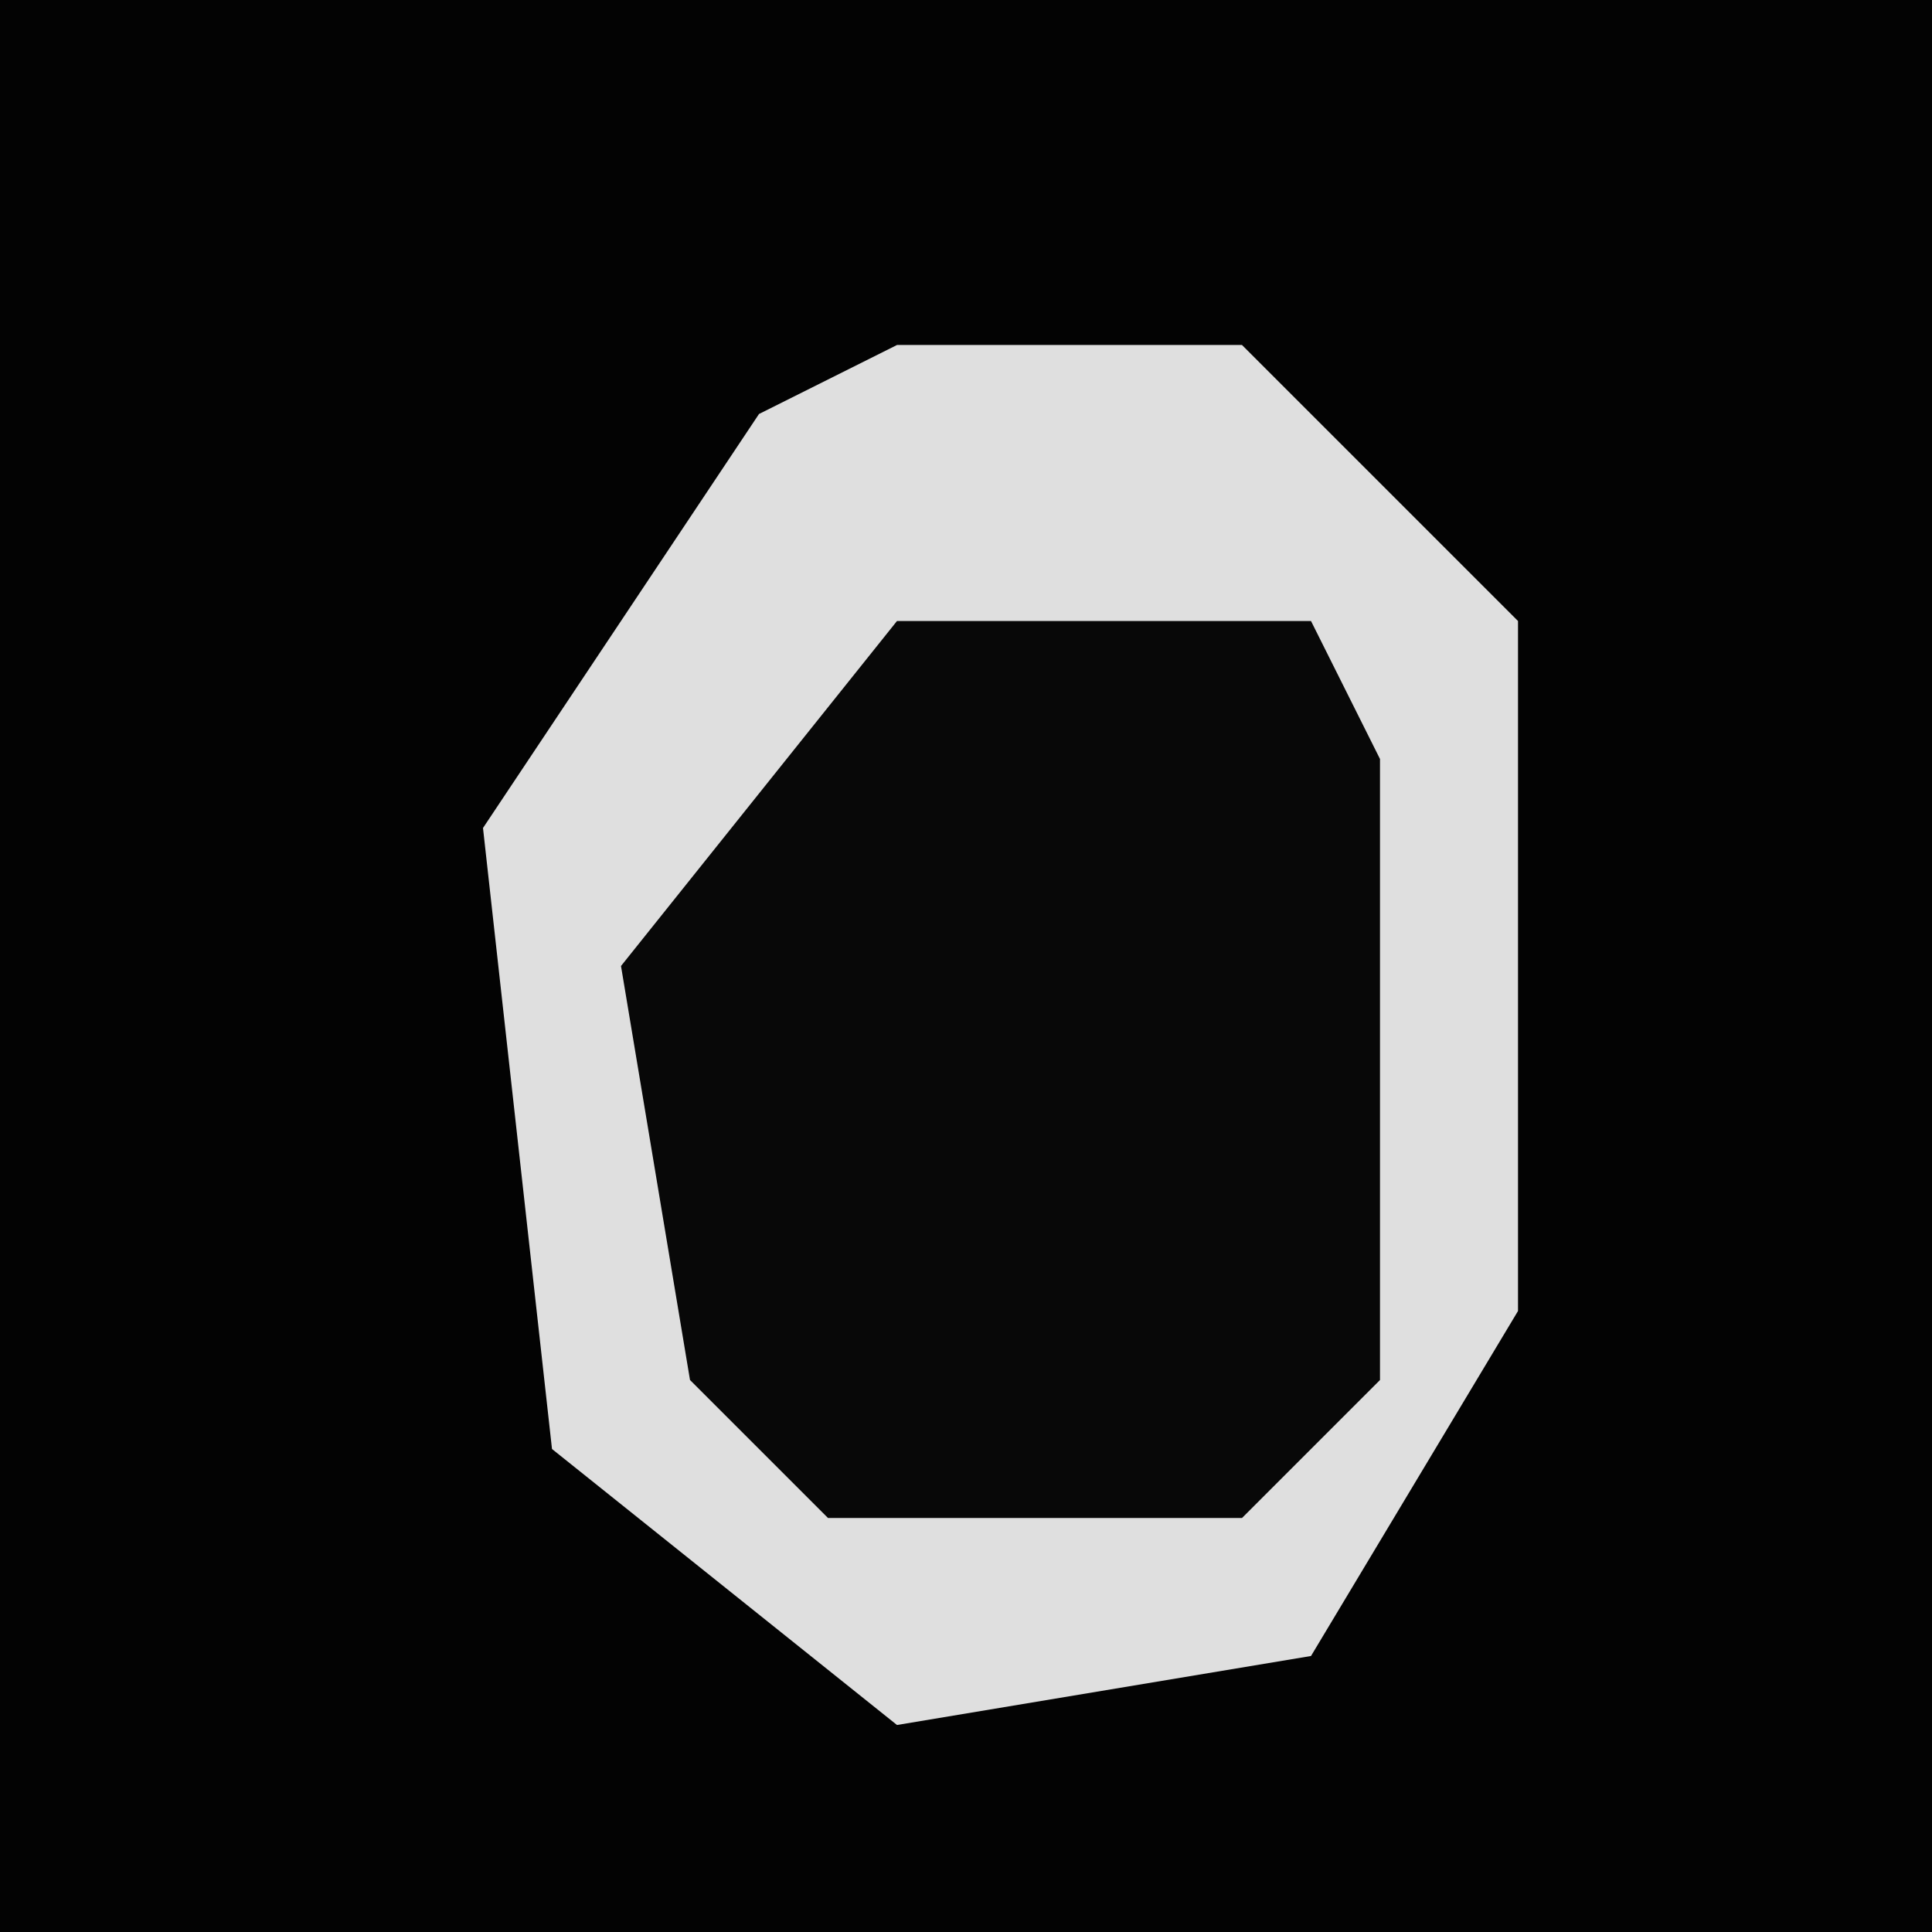 <?xml version="1.0" encoding="UTF-8"?>
<svg version="1.1" xmlns="http://www.w3.org/2000/svg" width="28" height="28">
<path d="M0,0 L28,0 L28,28 L0,28 Z " fill="#030303" transform="translate(0,0)"/>
<path d="M0,0 L5,0 L9,4 L9,14 L6,19 L0,20 L-5,16 L-6,7 L-2,1 Z " fill="#080808" transform="translate(13,5)"/>
<path d="M0,0 L5,0 L9,4 L9,14 L6,19 L0,20 L-5,16 L-6,7 L-2,1 Z M0,4 L-4,9 L-3,15 L-1,17 L5,17 L7,15 L7,6 L6,4 Z " fill="#DFDFDF" transform="translate(13,5)"/>
</svg>

